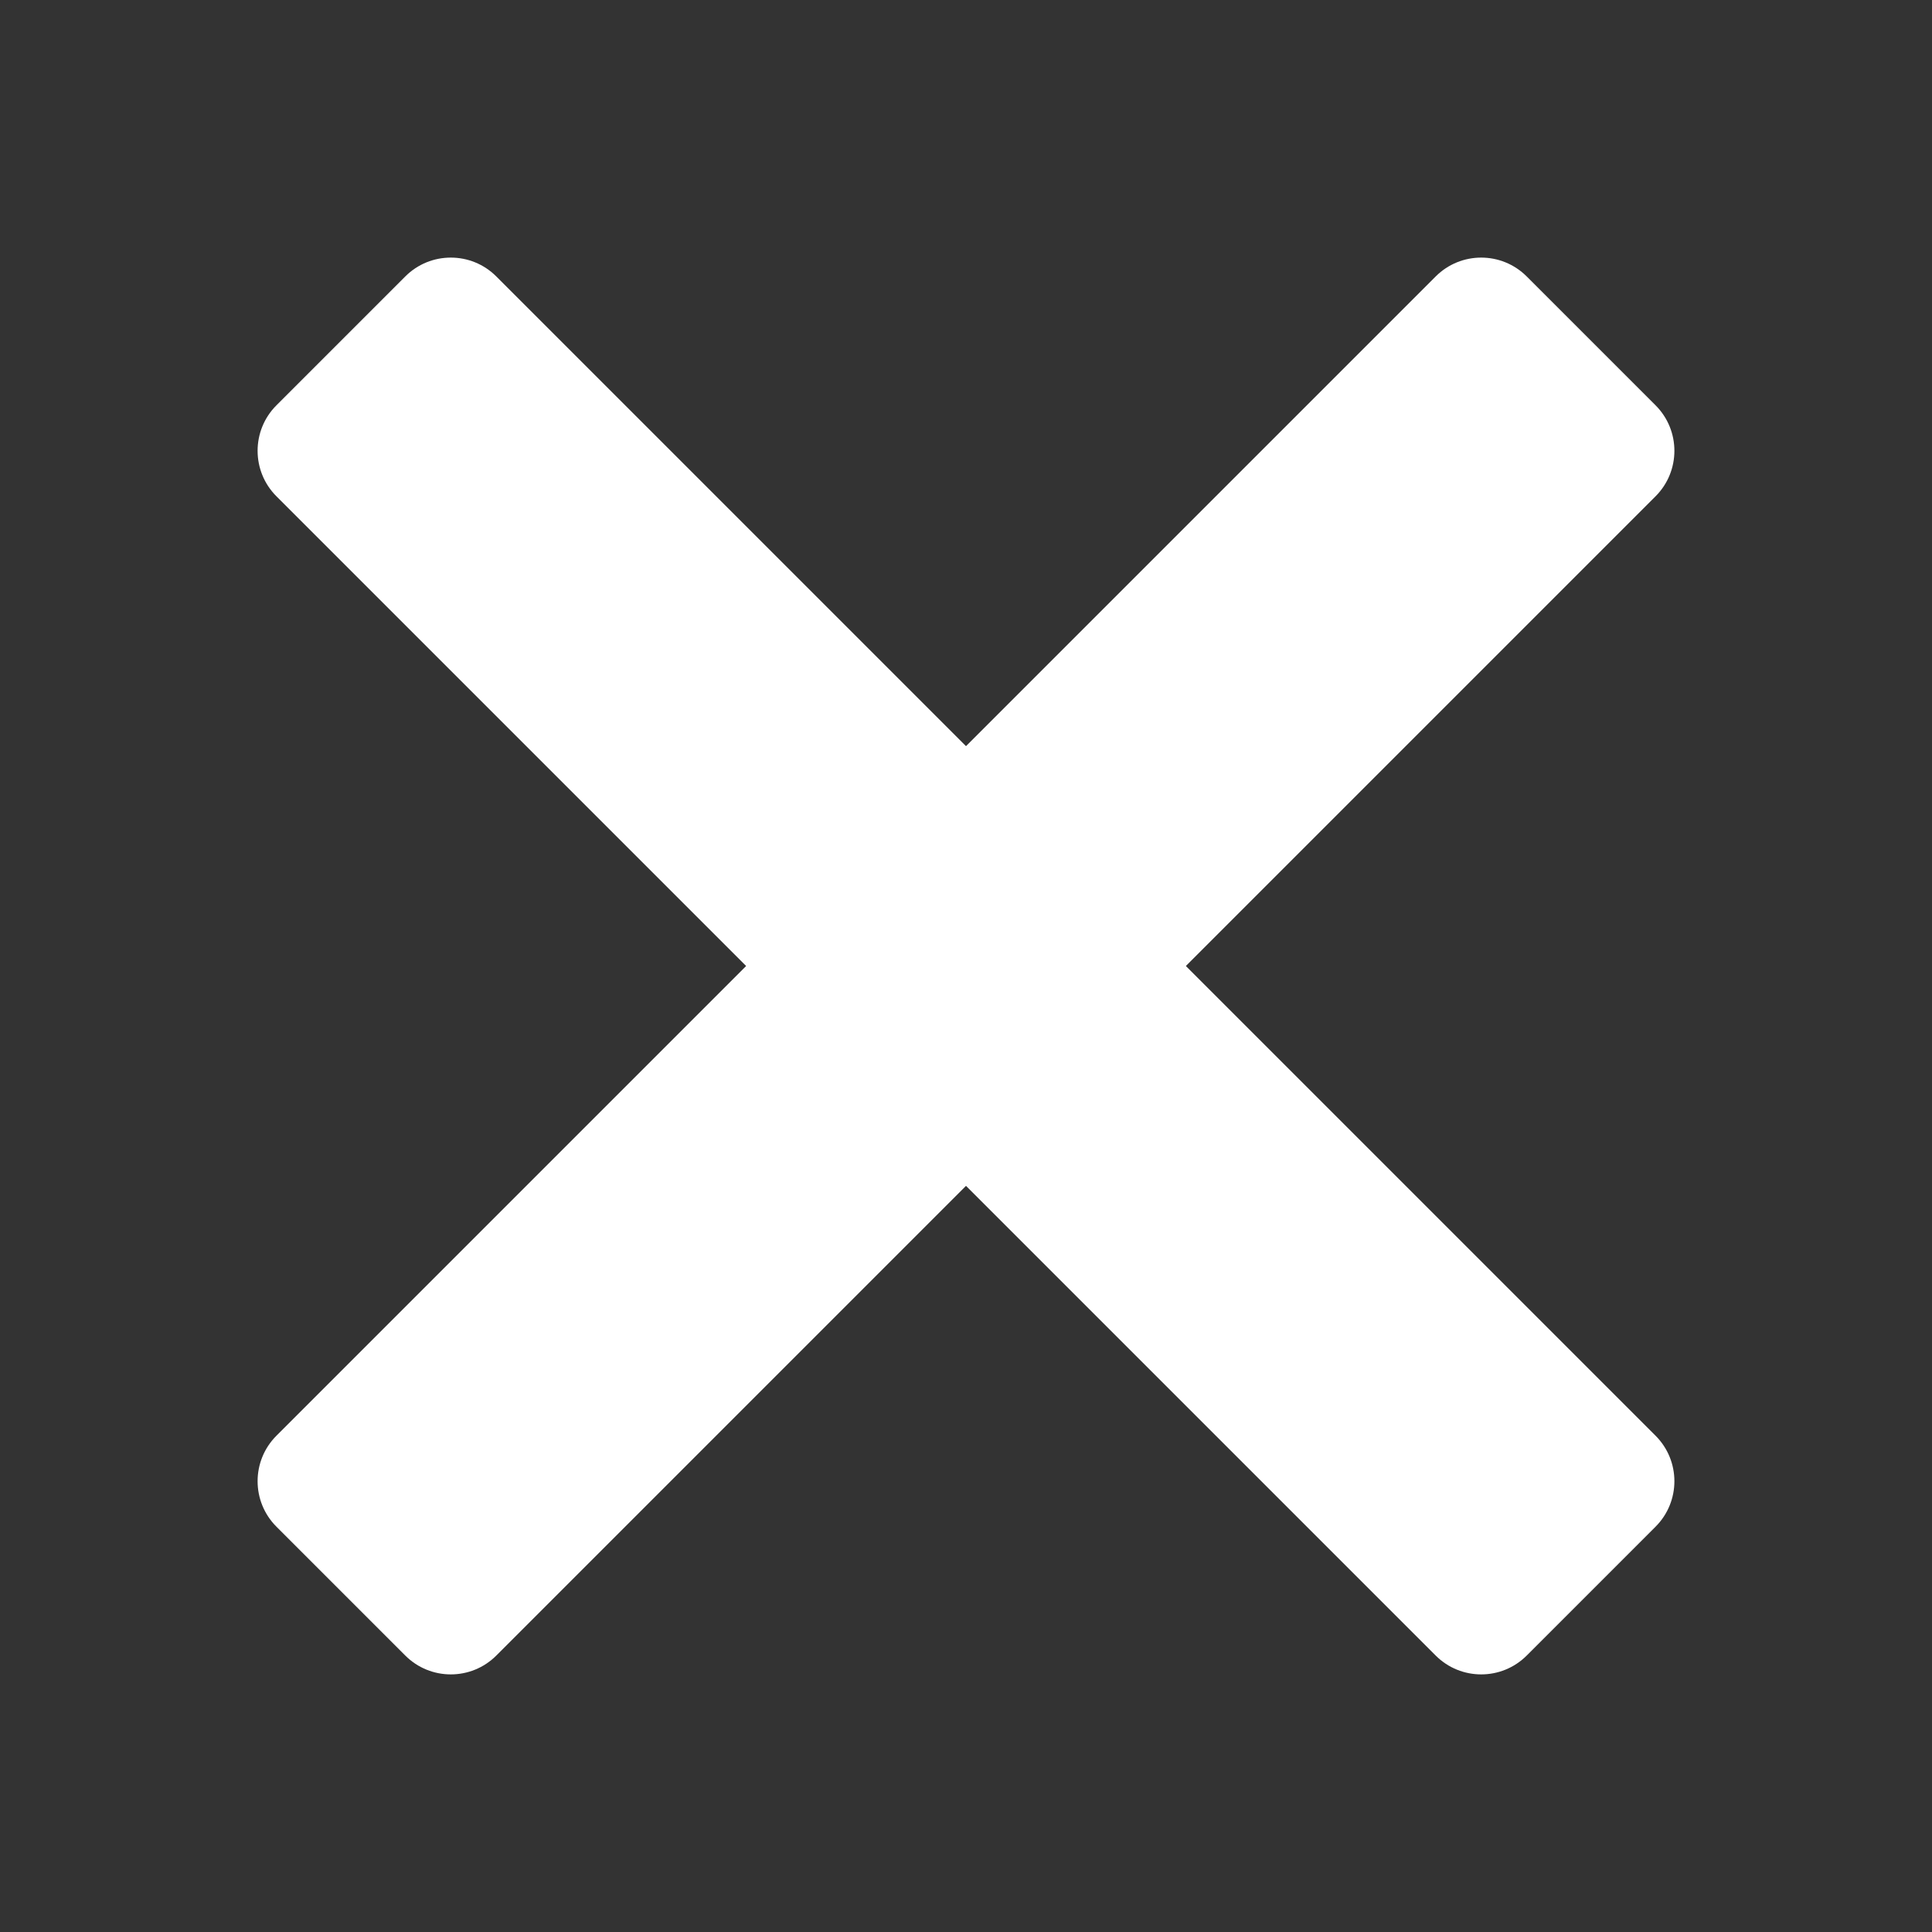 <?xml version="1.0" encoding="UTF-8"?>
<svg xmlns="http://www.w3.org/2000/svg" xmlns:xlink="http://www.w3.org/1999/xlink" viewBox="0 0 90 90" width="90px" height="90px">
<rect x="0" y="0" width="90" height="90" fill="#333333" stroke="none"/>
<g id="surface51445640">
<path style=" stroke:none;fill-rule:nonzero;fill:rgb(100%,100%,100%);fill-opacity:1;" d="M 21 12 C 20.23 12 19.465 12.293 18.879 12.879 L 12.879 18.879 C 11.707 20.051 11.707 21.949 12.879 23.121 L 34.758 45 L 12.879 66.879 C 11.707 68.051 11.707 69.949 12.879 71.121 L 18.879 77.121 C 20.051 78.293 21.949 78.293 23.121 77.121 L 45 55.242 L 66.879 77.121 C 68.051 78.293 69.949 78.293 71.121 77.121 L 77.121 71.121 C 78.293 69.949 78.293 68.051 77.121 66.879 L 55.242 45 L 77.121 23.121 C 78.293 21.949 78.293 20.051 77.121 18.879 L 71.121 12.879 C 69.949 11.707 68.051 11.707 66.879 12.879 L 45 34.758 L 23.121 12.879 C 22.535 12.293 21.77 12 21 12 Z M 21 12 "/>
</g>
</svg>
